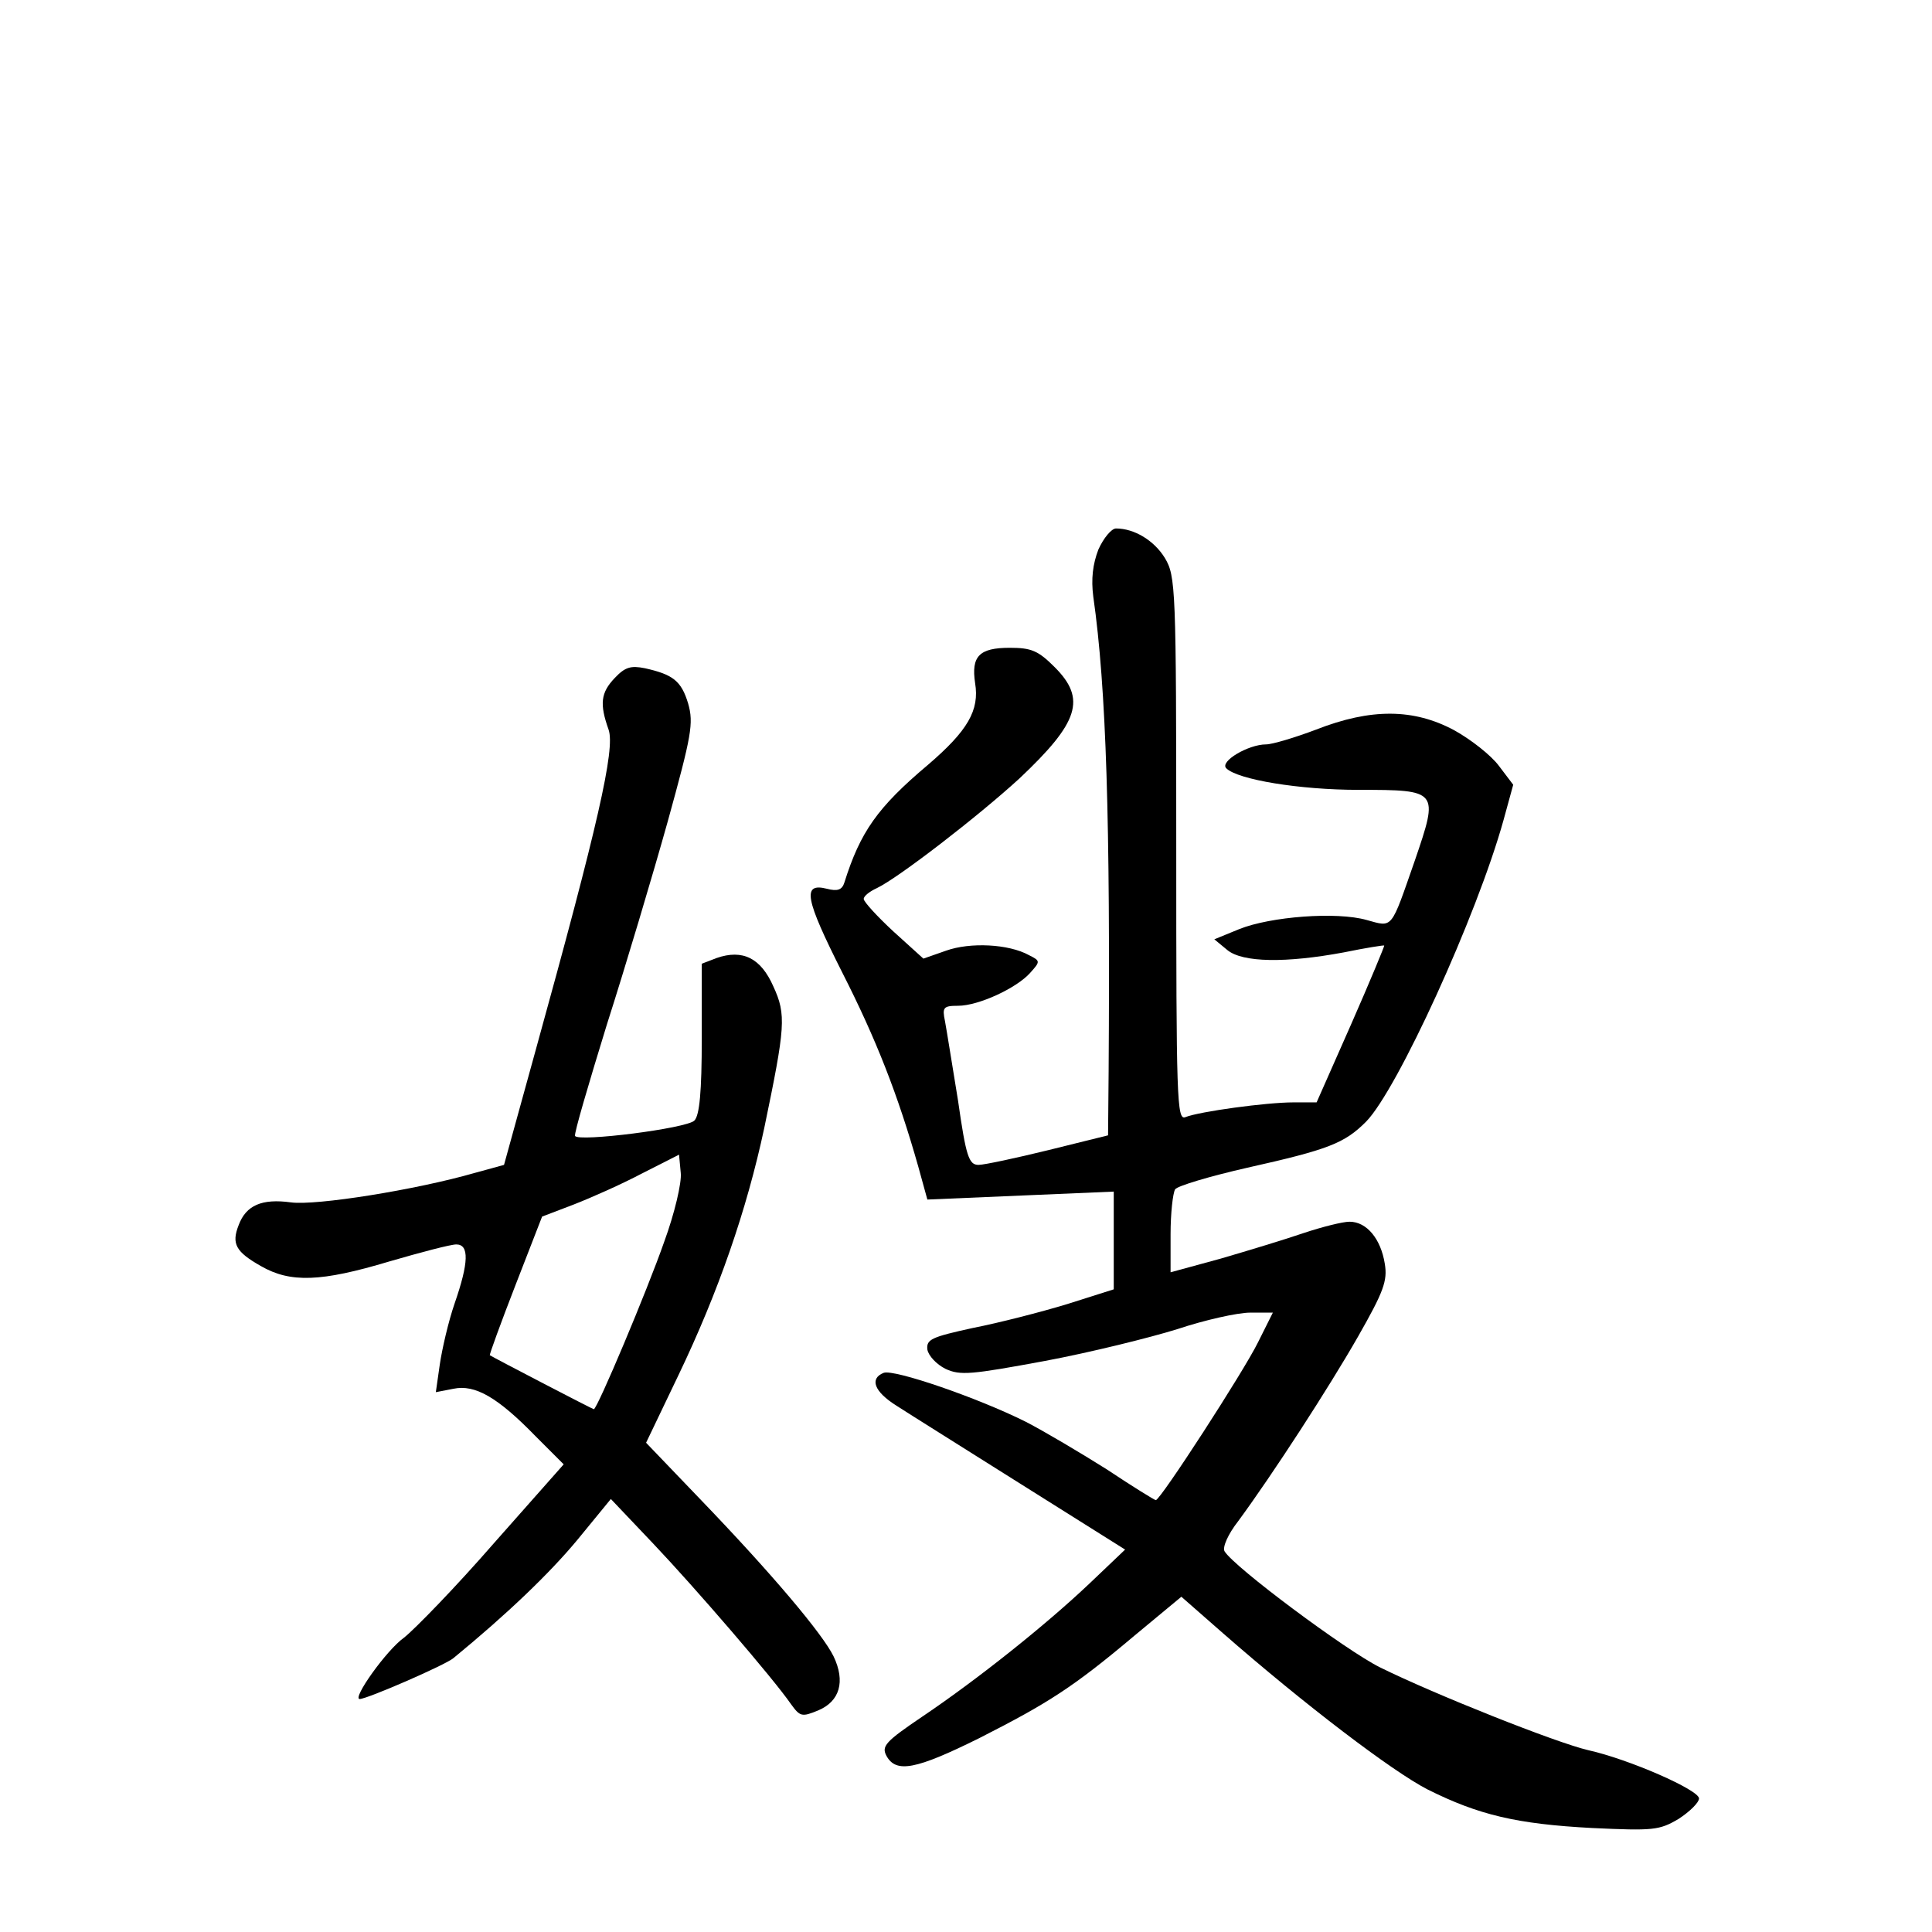<?xml version="1.0" standalone="no"?>
<!DOCTYPE svg PUBLIC "-//W3C//DTD SVG 20010904//EN"
 "http://www.w3.org/TR/2001/REC-SVG-20010904/DTD/svg10.dtd">
<svg version="1.0" xmlns="http://www.w3.org/2000/svg"
 width="340pt" height="340pt" viewBox="0 0 340 340"
 preserveAspectRatio="xMidYMid meet">
<g transform="translate(0,340) scale(0.1,-0.1)"
fill="#000000" stroke="none">
<path d="M1933 2433 c-10 -26 -13 -52 -9 -83 23 -161 30 -395 27 -836 l-1
-112 -105 -26 c-57 -14 -113 -26 -123 -26 -17 0 -22 15 -36 113 -10 61 -20
124 -23 140 -5 24 -3 27 23 27 36 0 103 31 127 58 18 20 18 21 -2 31 -36 20
-104 23 -146 8 l-40 -14 -53 48 c-28 26 -52 52 -52 57 0 5 10 13 23 19 38 18
179 127 251 193 105 99 118 140 62 196 -29 29 -41 34 -79 34 -54 0 -68 -15
-61 -62 8 -48 -13 -84 -83 -144 -89 -75 -119 -118 -147 -207 -4 -13 -12 -16
-31 -11 -44 11 -38 -18 27 -147 60 -118 98 -215 134 -342 l16 -58 164 7 164 7
0 -86 0 -86 -82 -26 c-46 -14 -120 -33 -166 -42 -73 -16 -82 -20 -80 -38 2
-11 16 -26 32 -34 26 -12 45 -10 175 14 80 15 185 41 233 56 48 16 106 29 128
29 l40 0 -26 -52 c-25 -51 -172 -278 -180 -278 -2 0 -41 24 -86 54 -46 29
-110 67 -143 84 -84 42 -232 93 -250 86 -25 -10 -17 -33 23 -58 20 -13 119
-75 219 -138 l183 -115 -63 -60 c-76 -72 -196 -168 -294 -234 -65 -44 -72 -52
-63 -69 17 -31 52 -24 163 31 122 62 166 90 274 181 l82 68 73 -64 c144 -126
298 -243 360 -275 90 -45 157 -61 290 -68 108 -5 118 -4 152 16 20 13 36 29
36 36 0 15 -123 69 -195 85 -56 13 -270 98 -367 146 -60 30 -256 176 -273 204
-4 7 6 30 24 53 61 83 159 234 211 325 45 79 52 98 47 128 -7 44 -32 74 -62
74 -12 0 -48 -9 -81 -20 -32 -11 -98 -31 -146 -45 l-88 -24 0 67 c0 37 4 72 8
79 4 6 61 23 127 38 143 32 171 43 209 81 55 56 195 362 242 531 l17 62 -25
33 c-14 19 -50 47 -79 63 -71 38 -146 39 -243 1 -37 -14 -77 -26 -88 -26 -31
0 -82 -30 -70 -42 20 -20 129 -38 233 -38 141 0 141 -1 99 -124 -43 -123 -38
-118 -85 -105 -53 15 -169 6 -224 -16 l-44 -18 23 -19 c27 -22 103 -23 205 -4
39 8 71 13 71 12 1 0 -25 -63 -58 -138 l-61 -138 -41 0 c-47 0 -165 -16 -190
-26 -15 -6 -16 32 -16 472 0 461 -1 480 -20 512 -19 31 -54 52 -86 52 -8 0
-22 -17 -31 -37z"/>
<path d="M1082 2207 c-25 -26 -27 -46 -11 -91 12 -34 -19 -169 -128 -563 l-56
-203 -51 -14 c-104 -30 -280 -58 -324 -52 -51 7 -79 -5 -92 -40 -13 -33 -5
-47 39 -72 52 -30 106 -28 226 8 55 16 108 30 118 30 23 0 22 -32 -3 -104 -11
-32 -22 -80 -26 -107 l-7 -49 31 6 c38 8 78 -15 145 -84 l49 -49 -123 -139
c-67 -77 -139 -151 -158 -166 -31 -22 -92 -108 -78 -108 13 0 151 60 165 72
95 78 169 149 218 208 l59 72 75 -79 c74 -78 211 -237 242 -282 16 -22 19 -23
48 -11 38 16 48 51 27 95 -19 39 -107 144 -236 278 l-94 98 57 119 c70 146
120 290 151 435 37 178 39 199 16 249 -22 50 -54 66 -100 50 l-26 -10 0 -131
c0 -95 -4 -136 -13 -145 -14 -14 -205 -38 -210 -27 -2 4 24 92 56 196 33 103
81 264 107 357 42 152 46 173 36 208 -12 40 -27 51 -76 62 -25 5 -35 2 -53
-17z m87 -992 c-30 -86 -118 -295 -124 -295 -2 0 -175 90 -183 95 -1 1 19 56
45 123 l47 121 55 21 c31 12 85 36 121 55 l65 33 3 -32 c2 -17 -11 -72 -29
-121z"/>
</g>
</svg>
